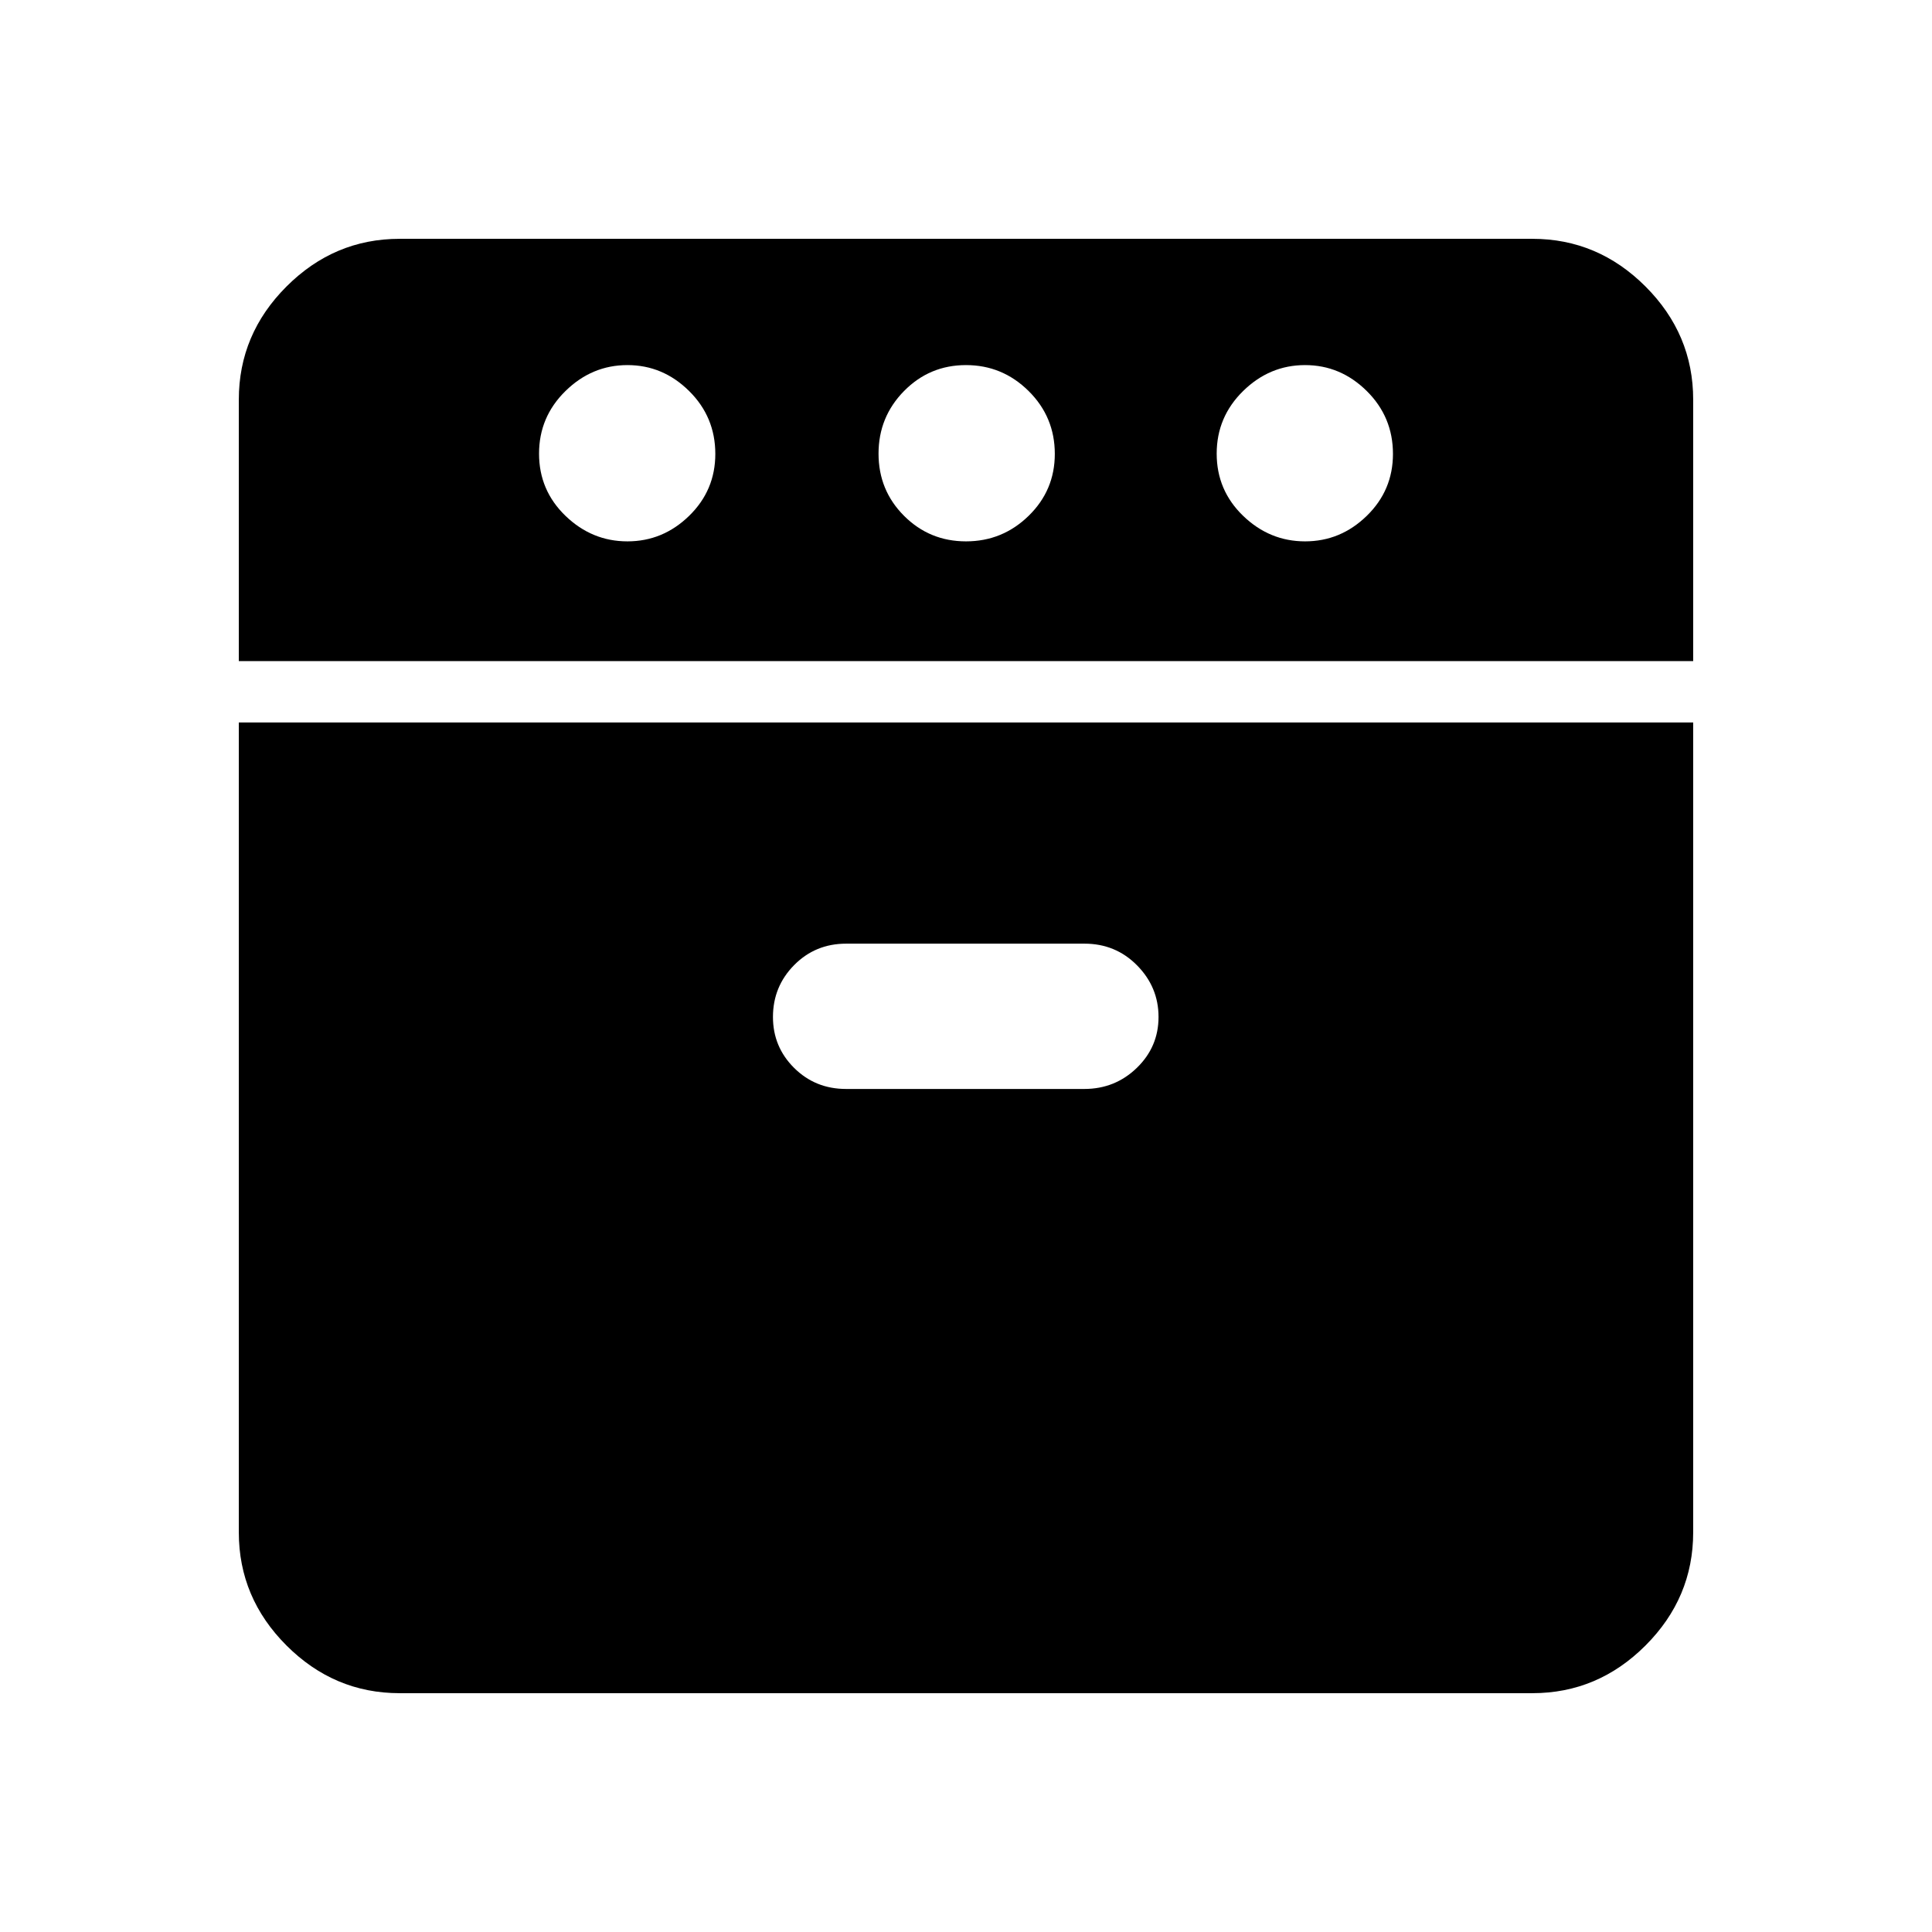 <svg xmlns="http://www.w3.org/2000/svg" height="40" viewBox="0 -960 960 960" width="40"><path d="M118.668-631.513v-129.922q0-32.513 23.692-56.205t56.205-23.692h562.87q32.513 0 56.205 23.692t23.692 56.205v129.922H118.668Zm79.897 512.845q-32.513 0-56.205-23.692t-23.692-56.205v-402.436h722.664v402.436q0 32.513-23.692 56.205t-56.205 23.692h-562.87Zm113.203-572.331q17.642 0 30.655-12.683 13.013-12.683 13.013-30.779 0-18.359-13.018-31.243-13.017-12.885-30.659-12.885-17.641 0-30.777 12.885-13.136 12.884-13.136 31.115 0 18.231 13.14 30.91 13.14 12.68 30.782 12.68Zm108.636 272.1h118.361q15.292 0 26.097-10.461 10.804-10.46 10.804-25.3 0-14.841-10.654-25.642-10.655-10.801-26.15-10.801H420.437q-15.306 0-25.833 10.656-10.526 10.655-10.526 25.784 0 14.845 10.517 25.304 10.517 10.46 25.809 10.46Zm59.6-272.1q18.099 0 31.111-12.683 13.013-12.683 13.013-30.779 0-18.359-13.017-31.243-13.017-12.885-31.115-12.885-18.099 0-30.778 12.885-12.679 12.884-12.679 31.115 0 18.231 12.684 30.91 12.683 12.68 30.781 12.68Zm168.482 0q17.642 0 30.655-12.683 13.013-12.683 13.013-30.779 0-18.359-13.018-31.243-13.017-12.885-30.659-12.885T617.7-765.704q-13.136 12.884-13.136 31.115 0 18.231 13.14 30.91 13.14 12.68 30.782 12.68Z"/></svg>